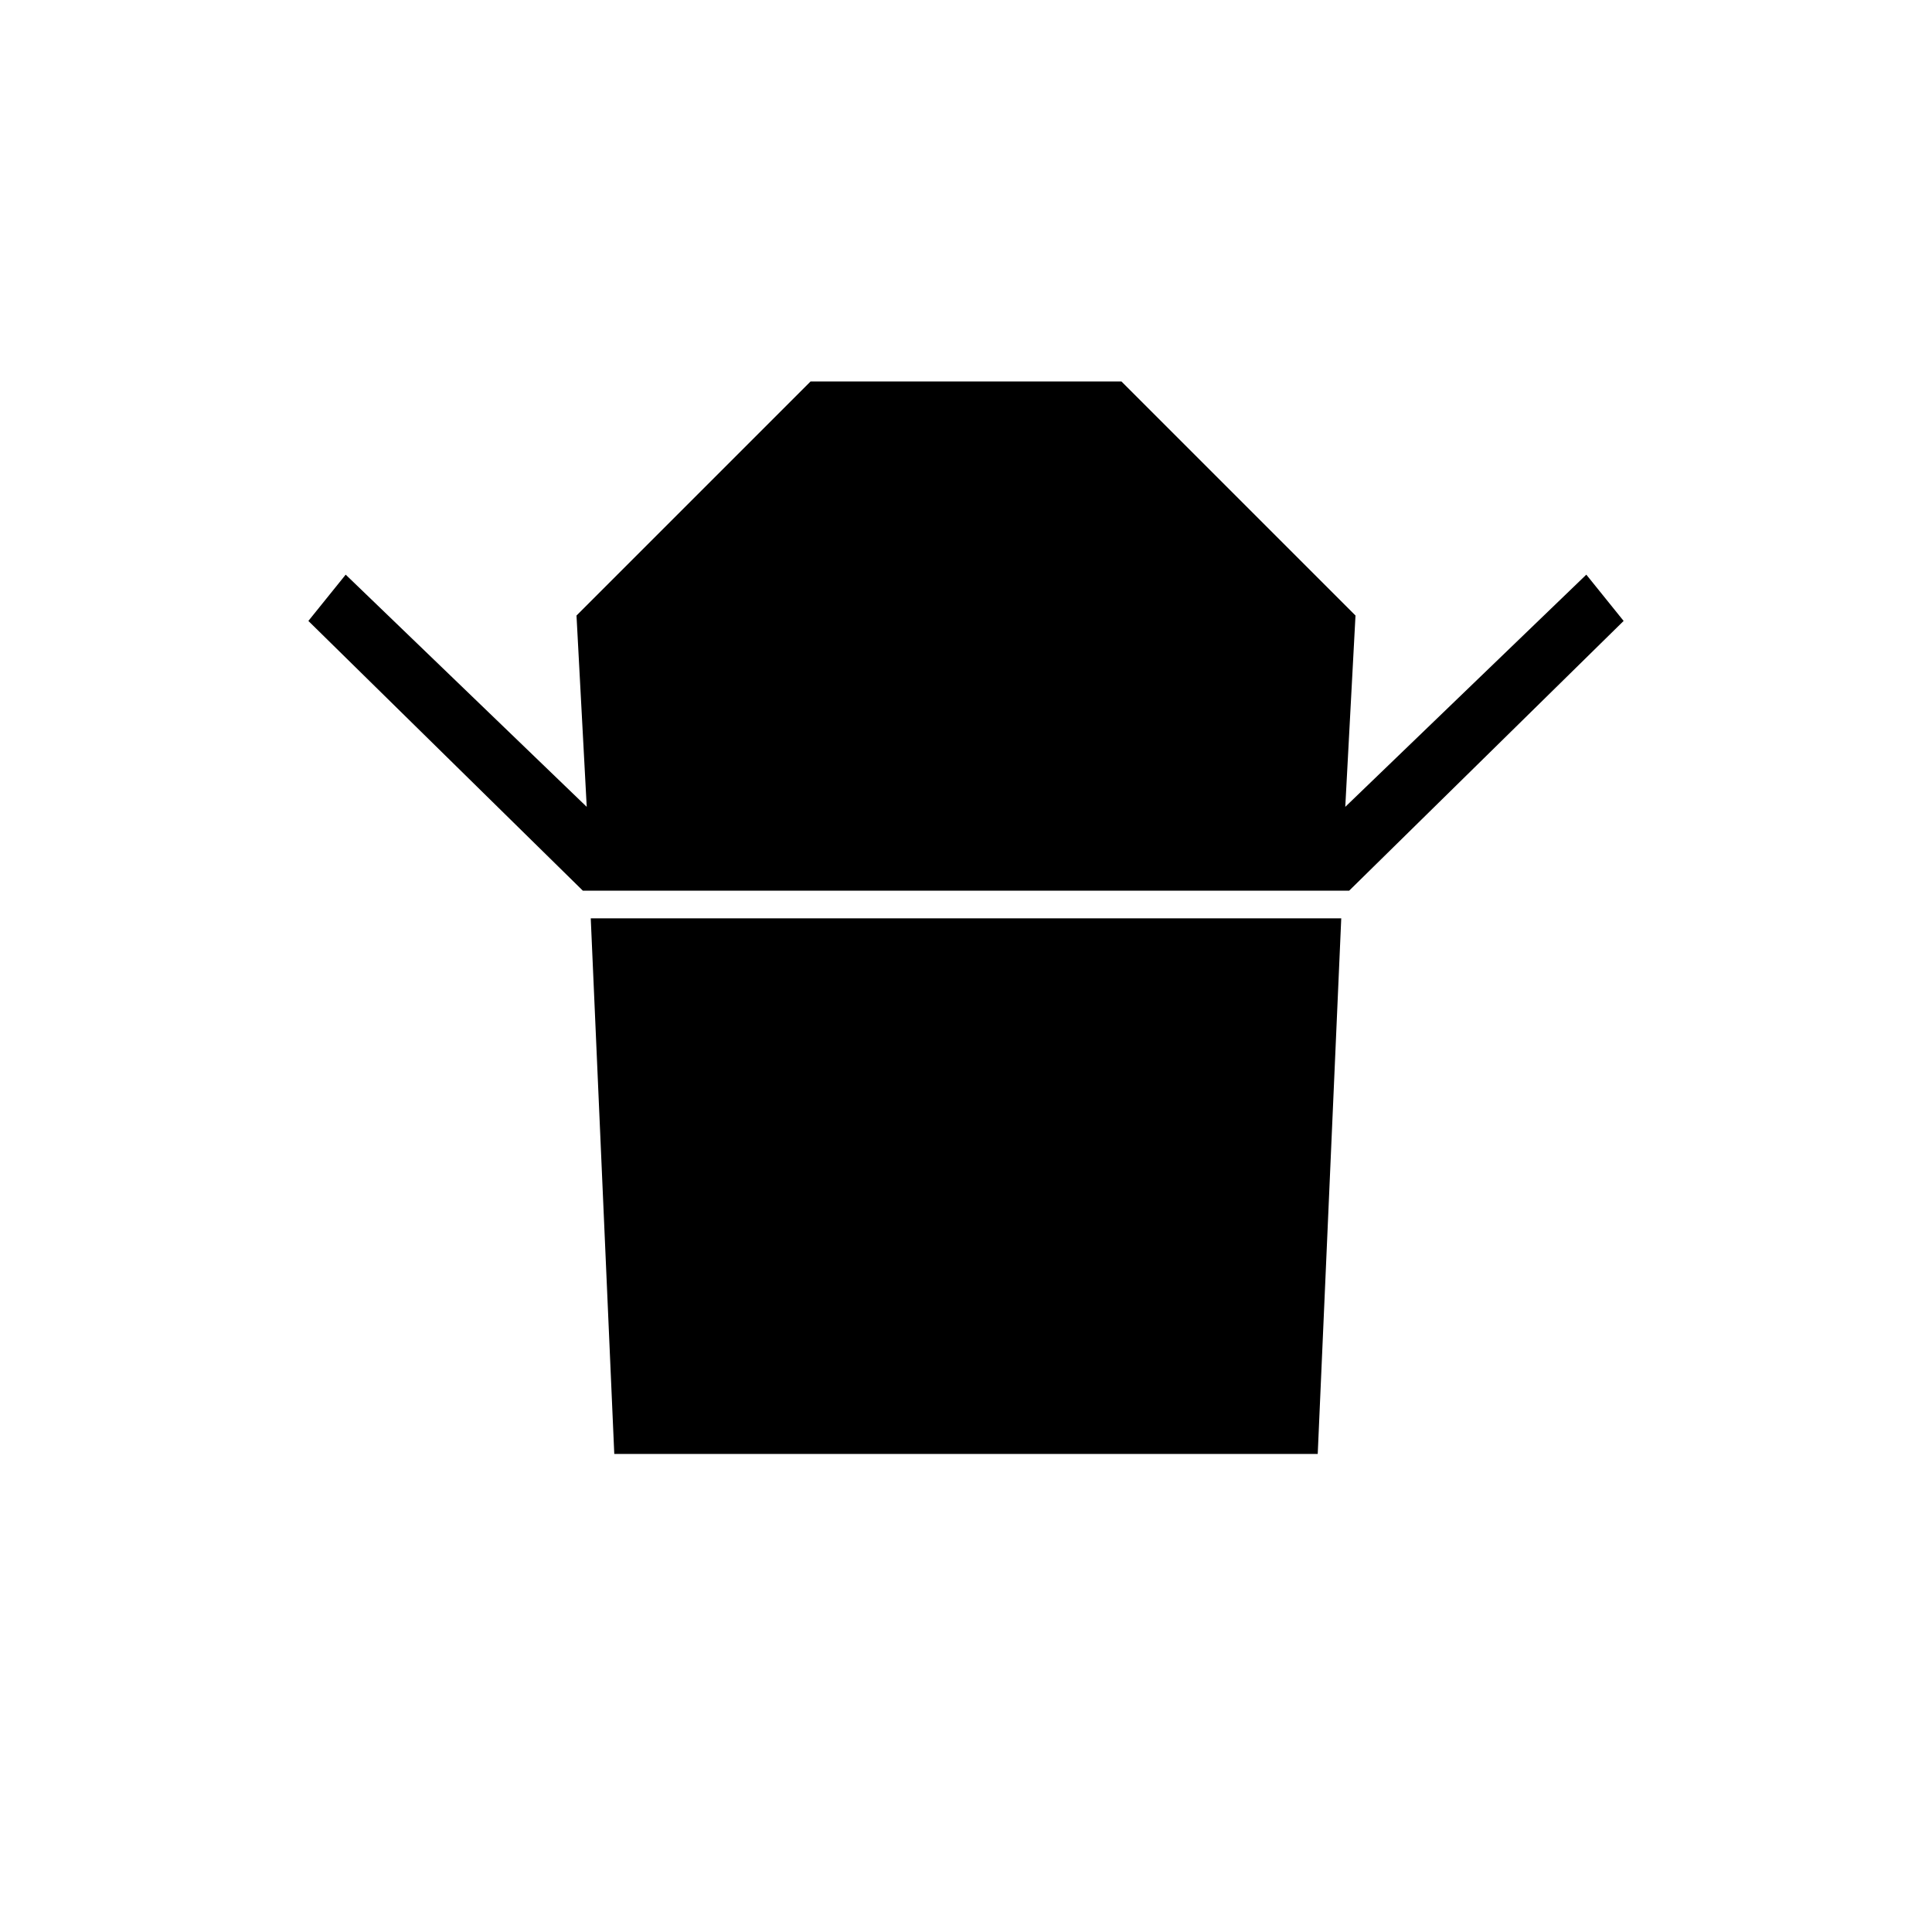 <svg xmlns="http://www.w3.org/2000/svg" height="20" viewBox="0 -960 960 960" width="20"><path d="M289.62-517.42 153.23-651.46l18.54-23 119.77 115.38-5.08-95.07 116.31-116.31h154.46l116.31 116.31-5.08 95.07 119.77-115.38 18.54 23-136.39 134.04H289.62Zm15.61 279.88-11.69-266.15h372.92l-11.69 266.15H305.23Z"/></svg>
